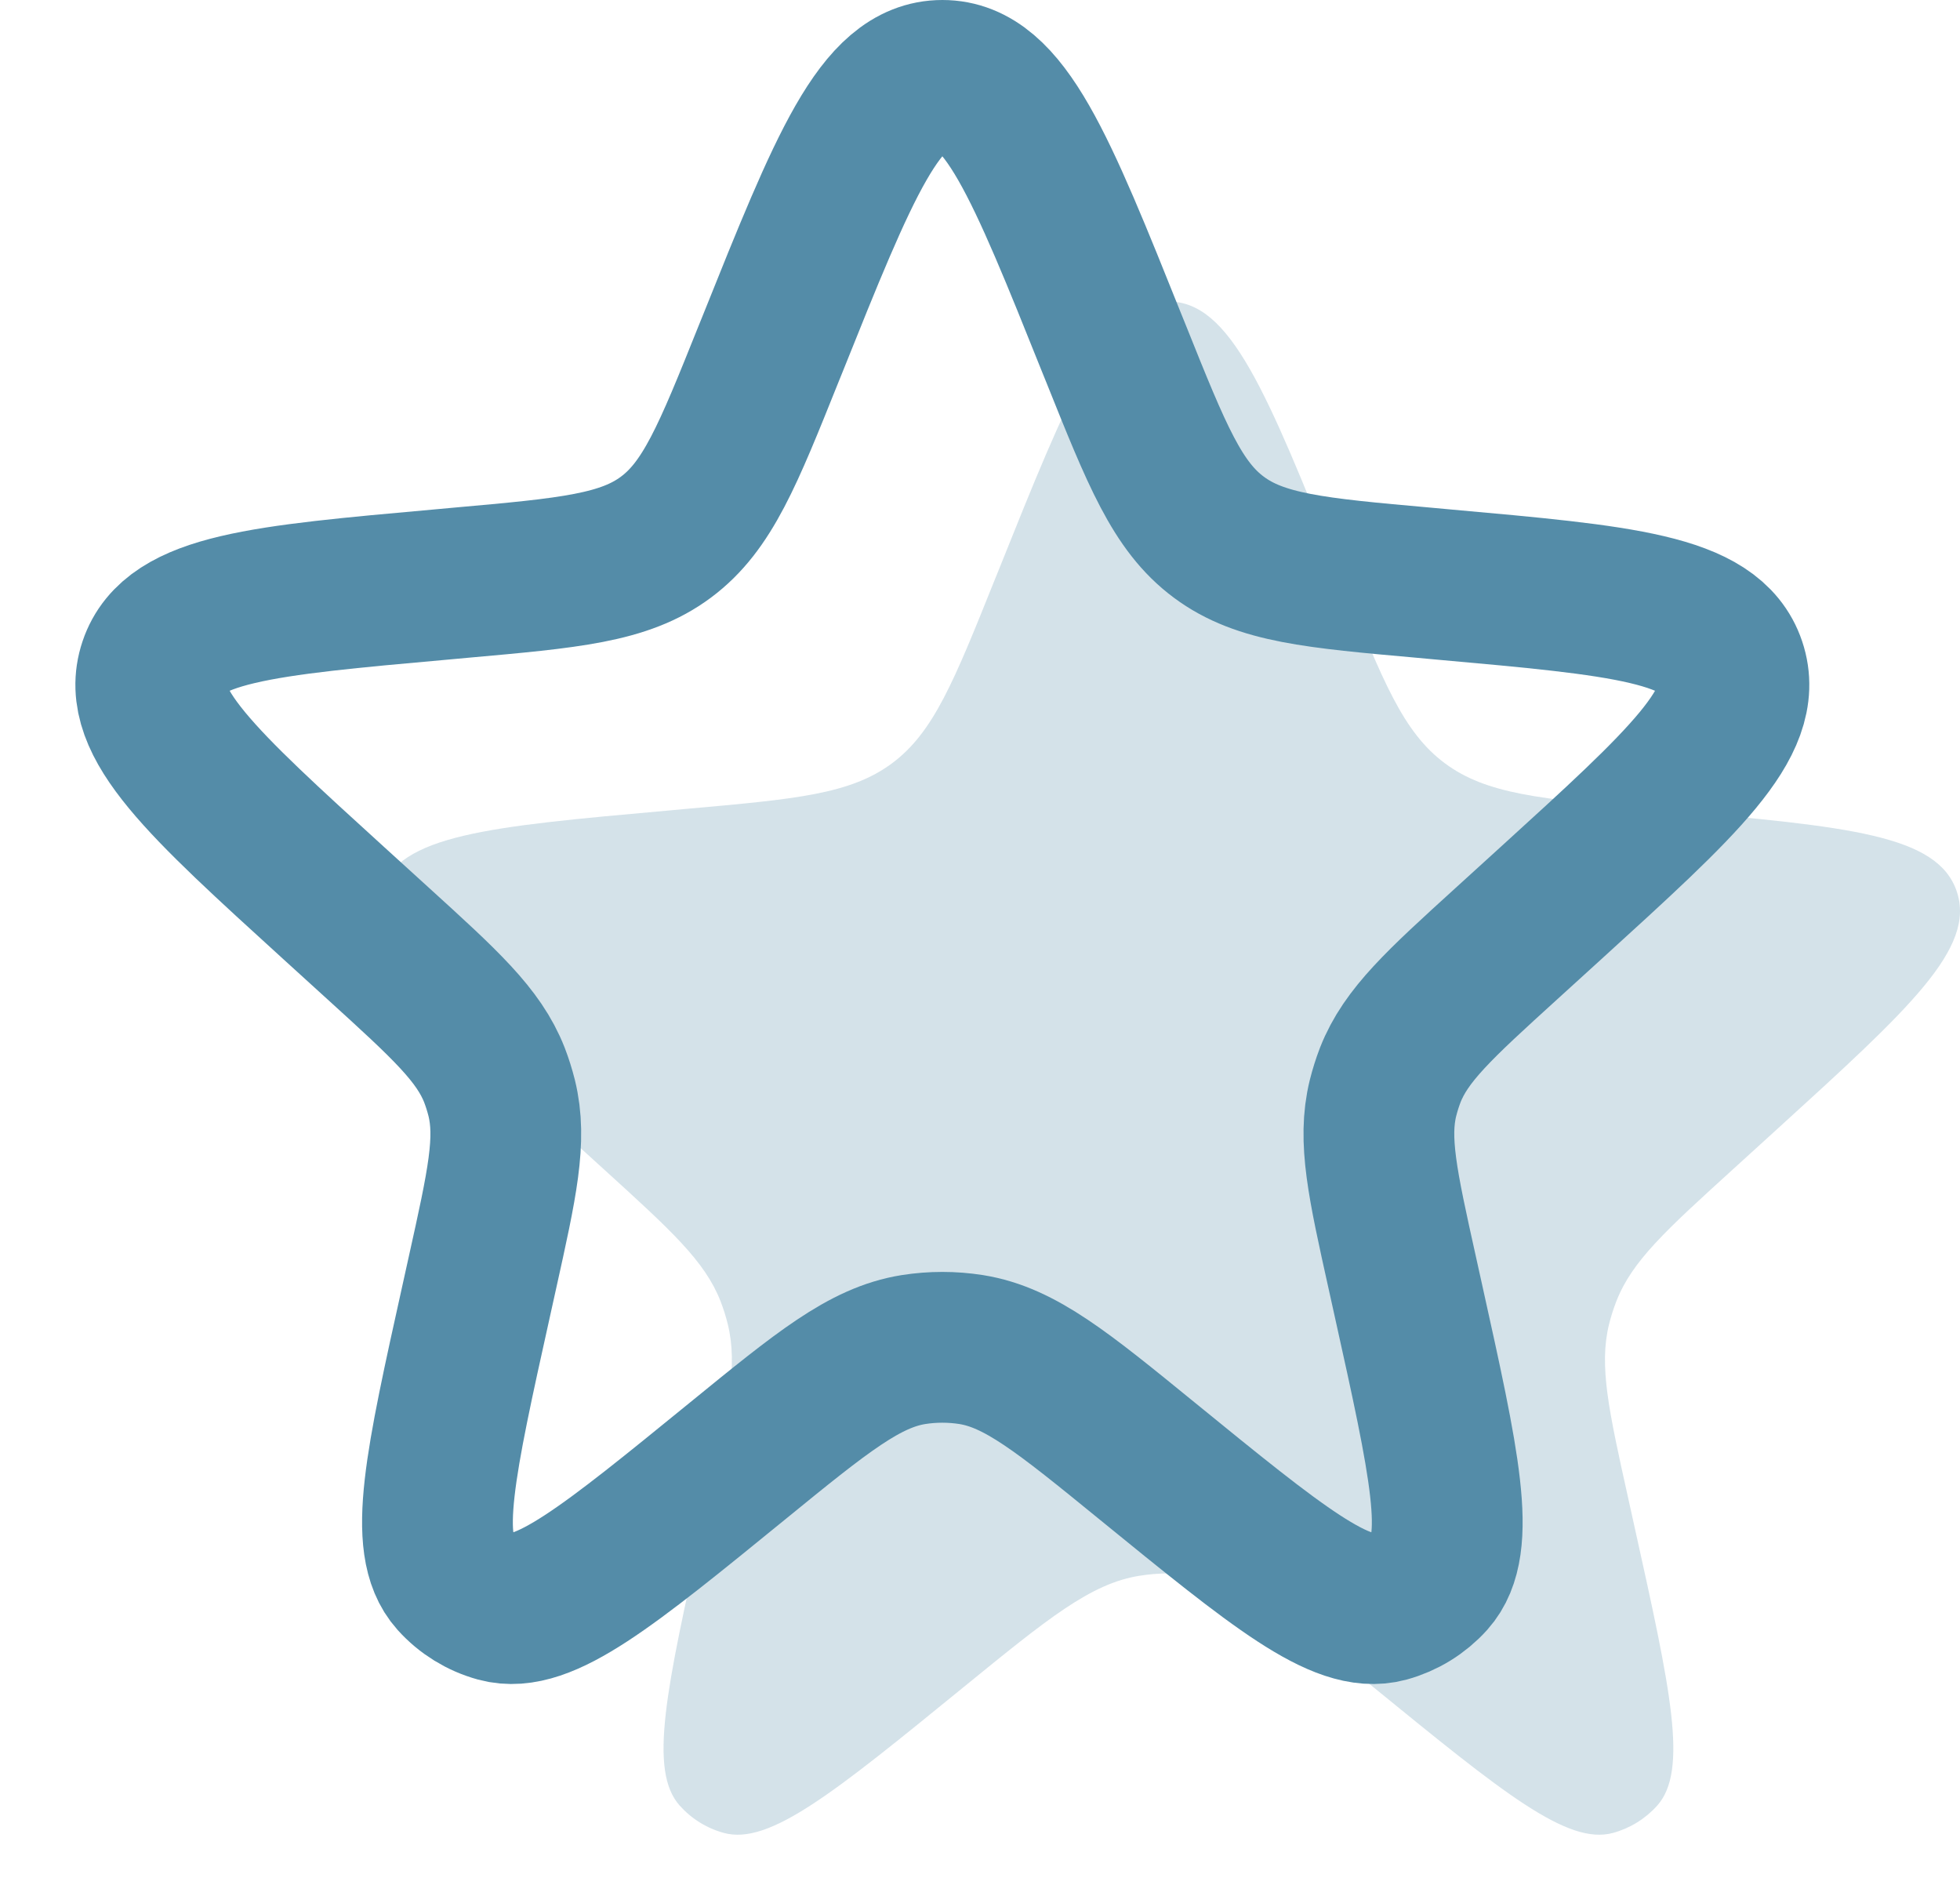 <svg width="26" height="25" viewBox="0 0 26 25" fill="none" xmlns="http://www.w3.org/2000/svg">
<path opacity="0.64" d="M13.24 7.58C14.197 5.193 14.676 3.999 15.5 3.999C16.323 3.999 16.802 5.193 17.759 7.58L17.804 7.691C18.345 9.04 18.615 9.714 19.167 10.124C19.718 10.534 20.442 10.599 21.889 10.728L22.151 10.752C24.519 10.964 25.704 11.07 25.957 11.824C26.211 12.577 25.331 13.377 23.572 14.978L22.985 15.512C22.094 16.322 21.649 16.727 21.442 17.258C21.403 17.357 21.371 17.459 21.345 17.562C21.209 18.115 21.339 18.703 21.6 19.878L21.681 20.244C22.16 22.404 22.4 23.484 21.982 23.95C21.825 24.124 21.622 24.25 21.396 24.311C20.792 24.476 19.935 23.777 18.22 22.379C17.093 21.462 16.53 21.003 15.883 20.9C15.629 20.859 15.37 20.859 15.116 20.9C14.469 21.003 13.906 21.462 12.78 22.379C11.065 23.777 10.207 24.476 9.603 24.311C9.377 24.25 9.174 24.124 9.018 23.95C8.599 23.484 8.839 22.404 9.318 20.244L9.399 19.878C9.66 18.703 9.79 18.115 9.654 17.562C9.629 17.459 9.596 17.357 9.558 17.258C9.35 16.727 8.905 16.322 8.014 15.512L7.427 14.978C5.668 13.377 4.789 12.577 5.042 11.824C5.295 11.07 6.48 10.964 8.849 10.752L9.11 10.728C10.558 10.599 11.281 10.534 11.833 10.124C12.384 9.714 12.654 9.04 13.195 7.691L13.24 7.58Z" fill="#BBD1DC"/>
<path d="M10.241 4.581C11.198 2.194 11.677 1 12.501 1C13.324 1 13.803 2.194 14.76 4.581L14.805 4.692C15.346 6.041 15.616 6.715 16.168 7.125C16.719 7.535 17.442 7.6 18.89 7.729L19.151 7.753C21.52 7.965 22.705 8.071 22.958 8.824C23.212 9.578 22.332 10.378 20.573 11.979L19.986 12.513C19.095 13.323 18.65 13.728 18.442 14.259C18.404 14.358 18.372 14.46 18.346 14.563C18.21 15.116 18.34 15.704 18.601 16.879L18.682 17.245C19.161 19.405 19.401 20.485 18.983 20.951C18.826 21.125 18.623 21.25 18.397 21.312C17.793 21.477 16.936 20.778 15.22 19.38C14.094 18.462 13.531 18.004 12.884 17.9C12.63 17.86 12.371 17.86 12.117 17.9C11.47 18.004 10.907 18.462 9.781 19.38C8.065 20.778 7.208 21.477 6.604 21.312C6.378 21.25 6.175 21.125 6.019 20.951C5.6 20.485 5.84 19.405 6.319 17.245L6.4 16.879C6.661 15.704 6.791 15.116 6.655 14.563C6.629 14.46 6.597 14.358 6.559 14.259C6.351 13.728 5.906 13.323 5.015 12.513L4.428 11.979C2.669 10.378 1.789 9.578 2.043 8.824C2.296 8.071 3.481 7.965 5.849 7.753L6.111 7.729C7.558 7.6 8.282 7.535 8.833 7.125C9.385 6.715 9.655 6.041 10.196 4.692L10.241 4.581Z" stroke="#548CA8" stroke-width="2"/>
</svg>

